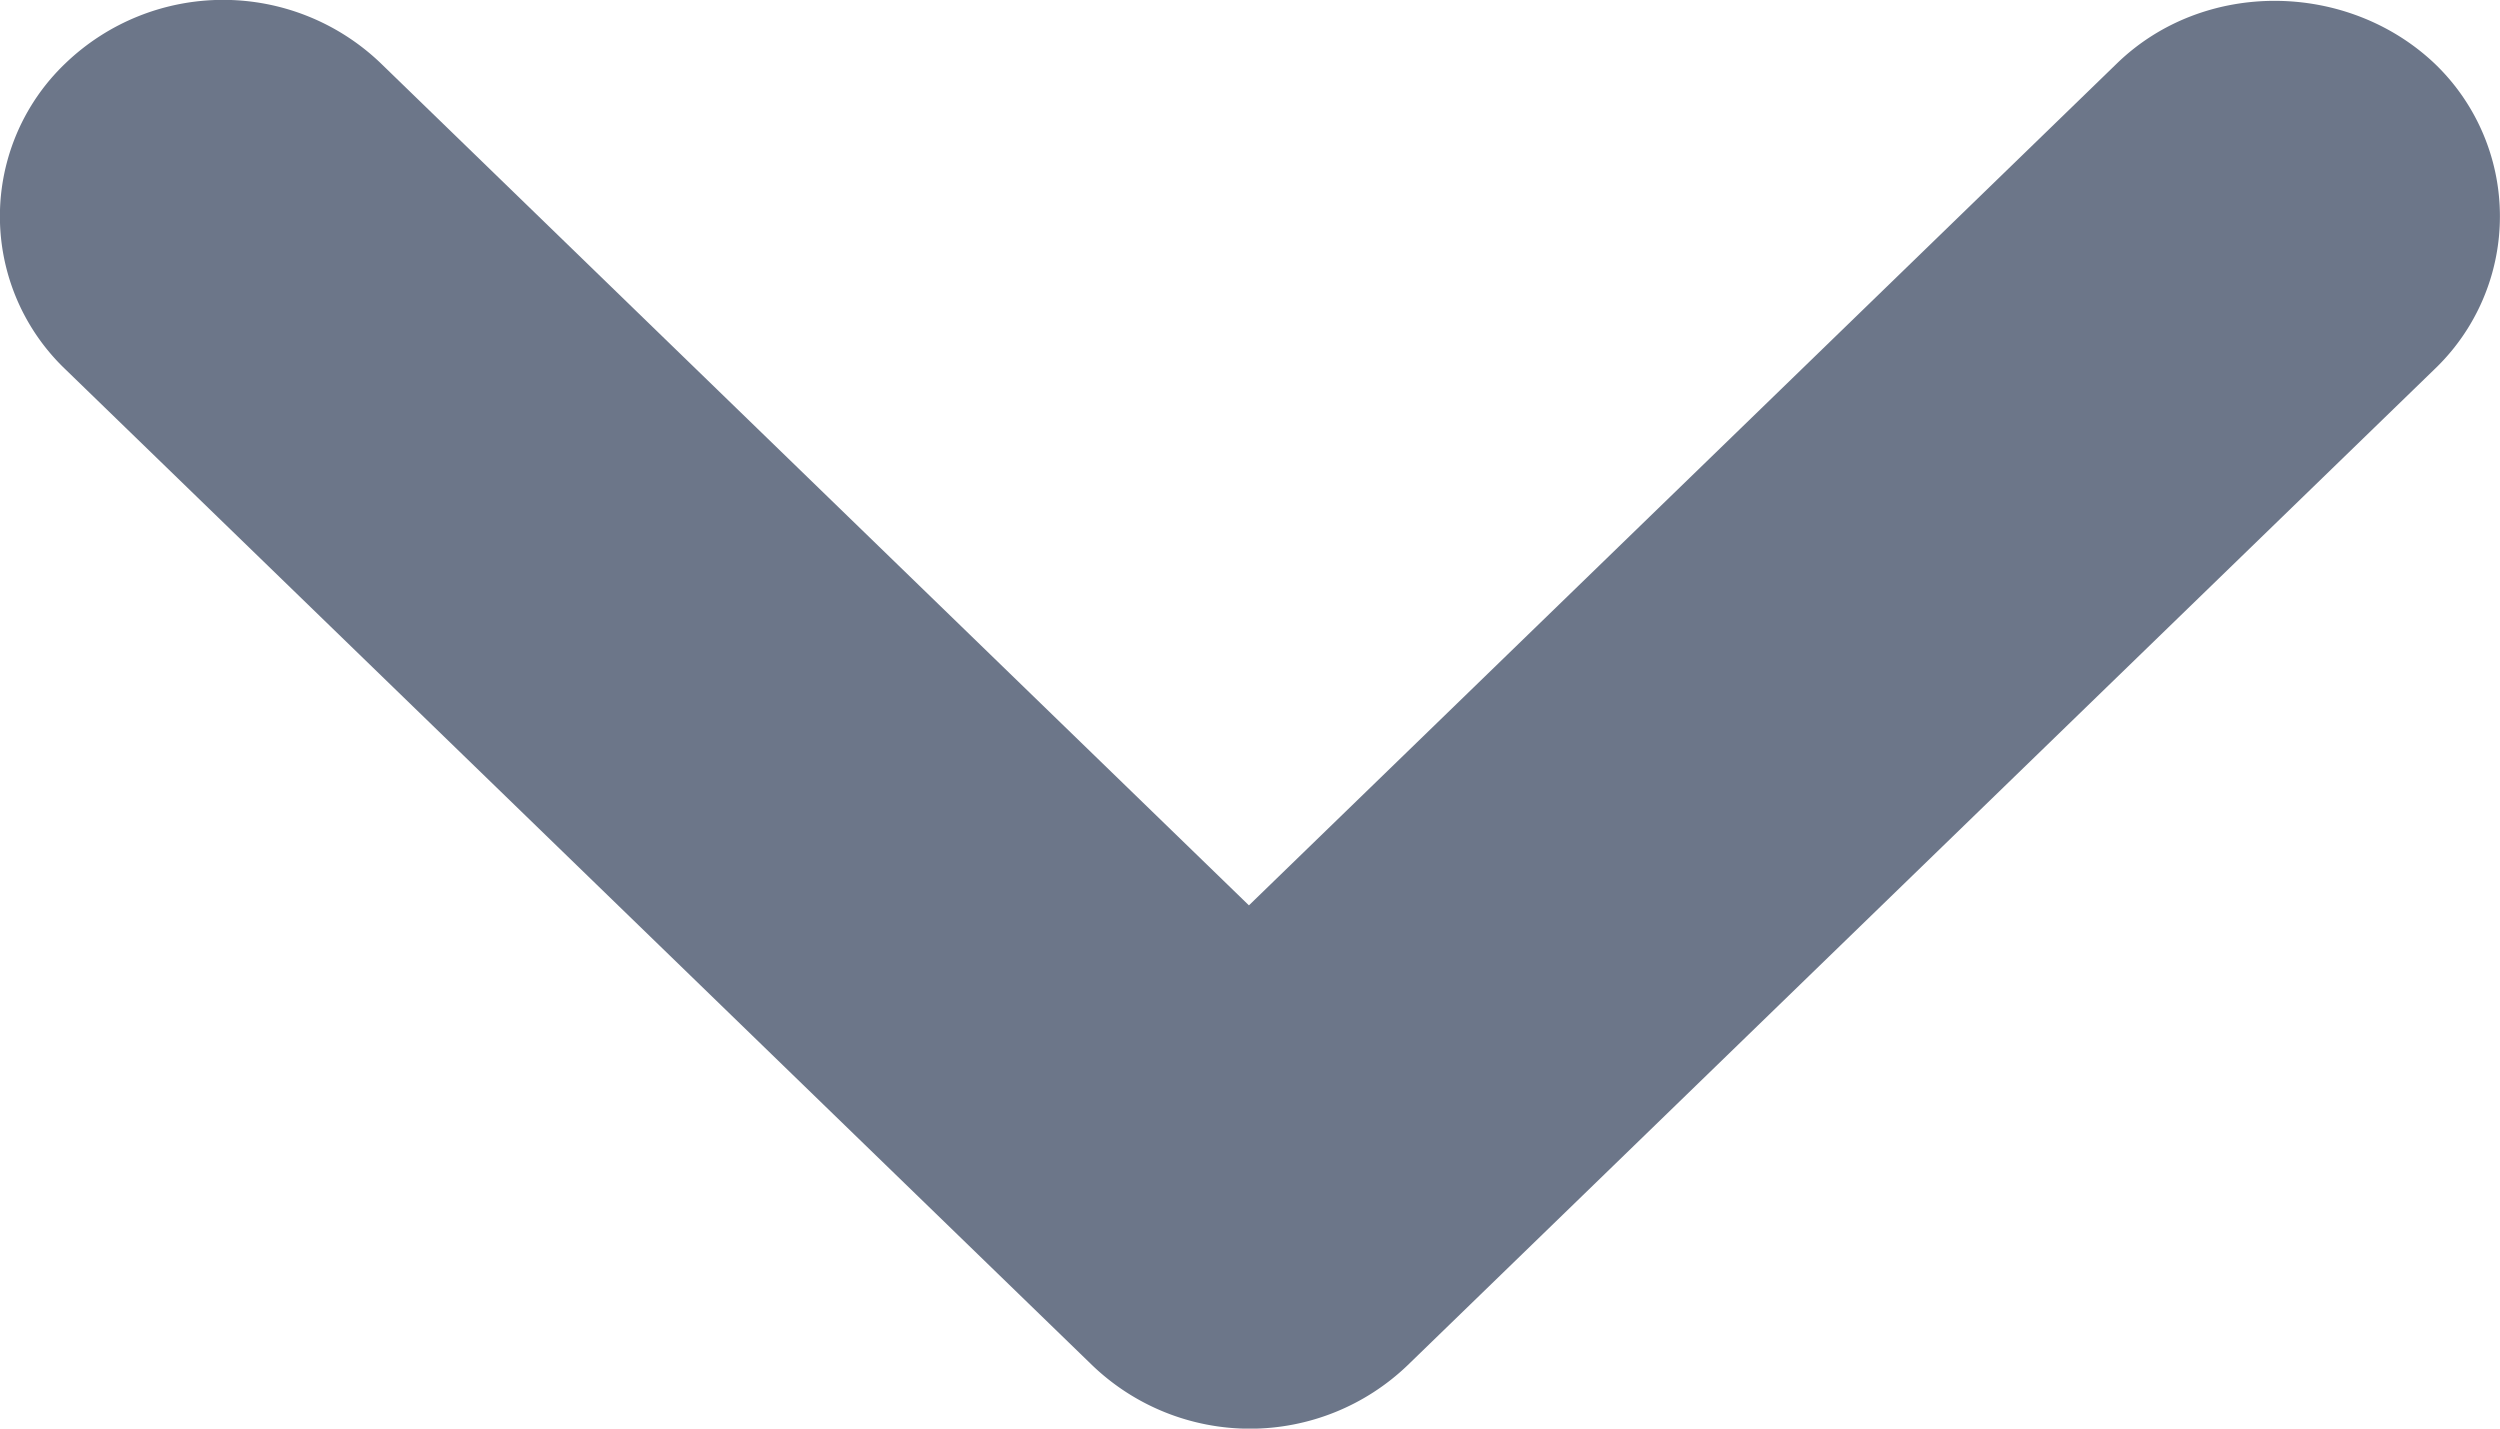 <svg width="14" height="8" fill="none" xmlns="http://www.w3.org/2000/svg"><path d="M11.855.355 6.994 5.07 2.133.355a1.275 1.275 0 0 0-1.767 0 1.184 1.184 0 0 0 0 1.713l5.75 5.577a1.275 1.275 0 0 0 1.767 0l5.75-5.577a1.184 1.184 0 0 0 0-1.713c-.488-.461-1.29-.473-1.778 0Z" fill="#6C7689"/></svg>